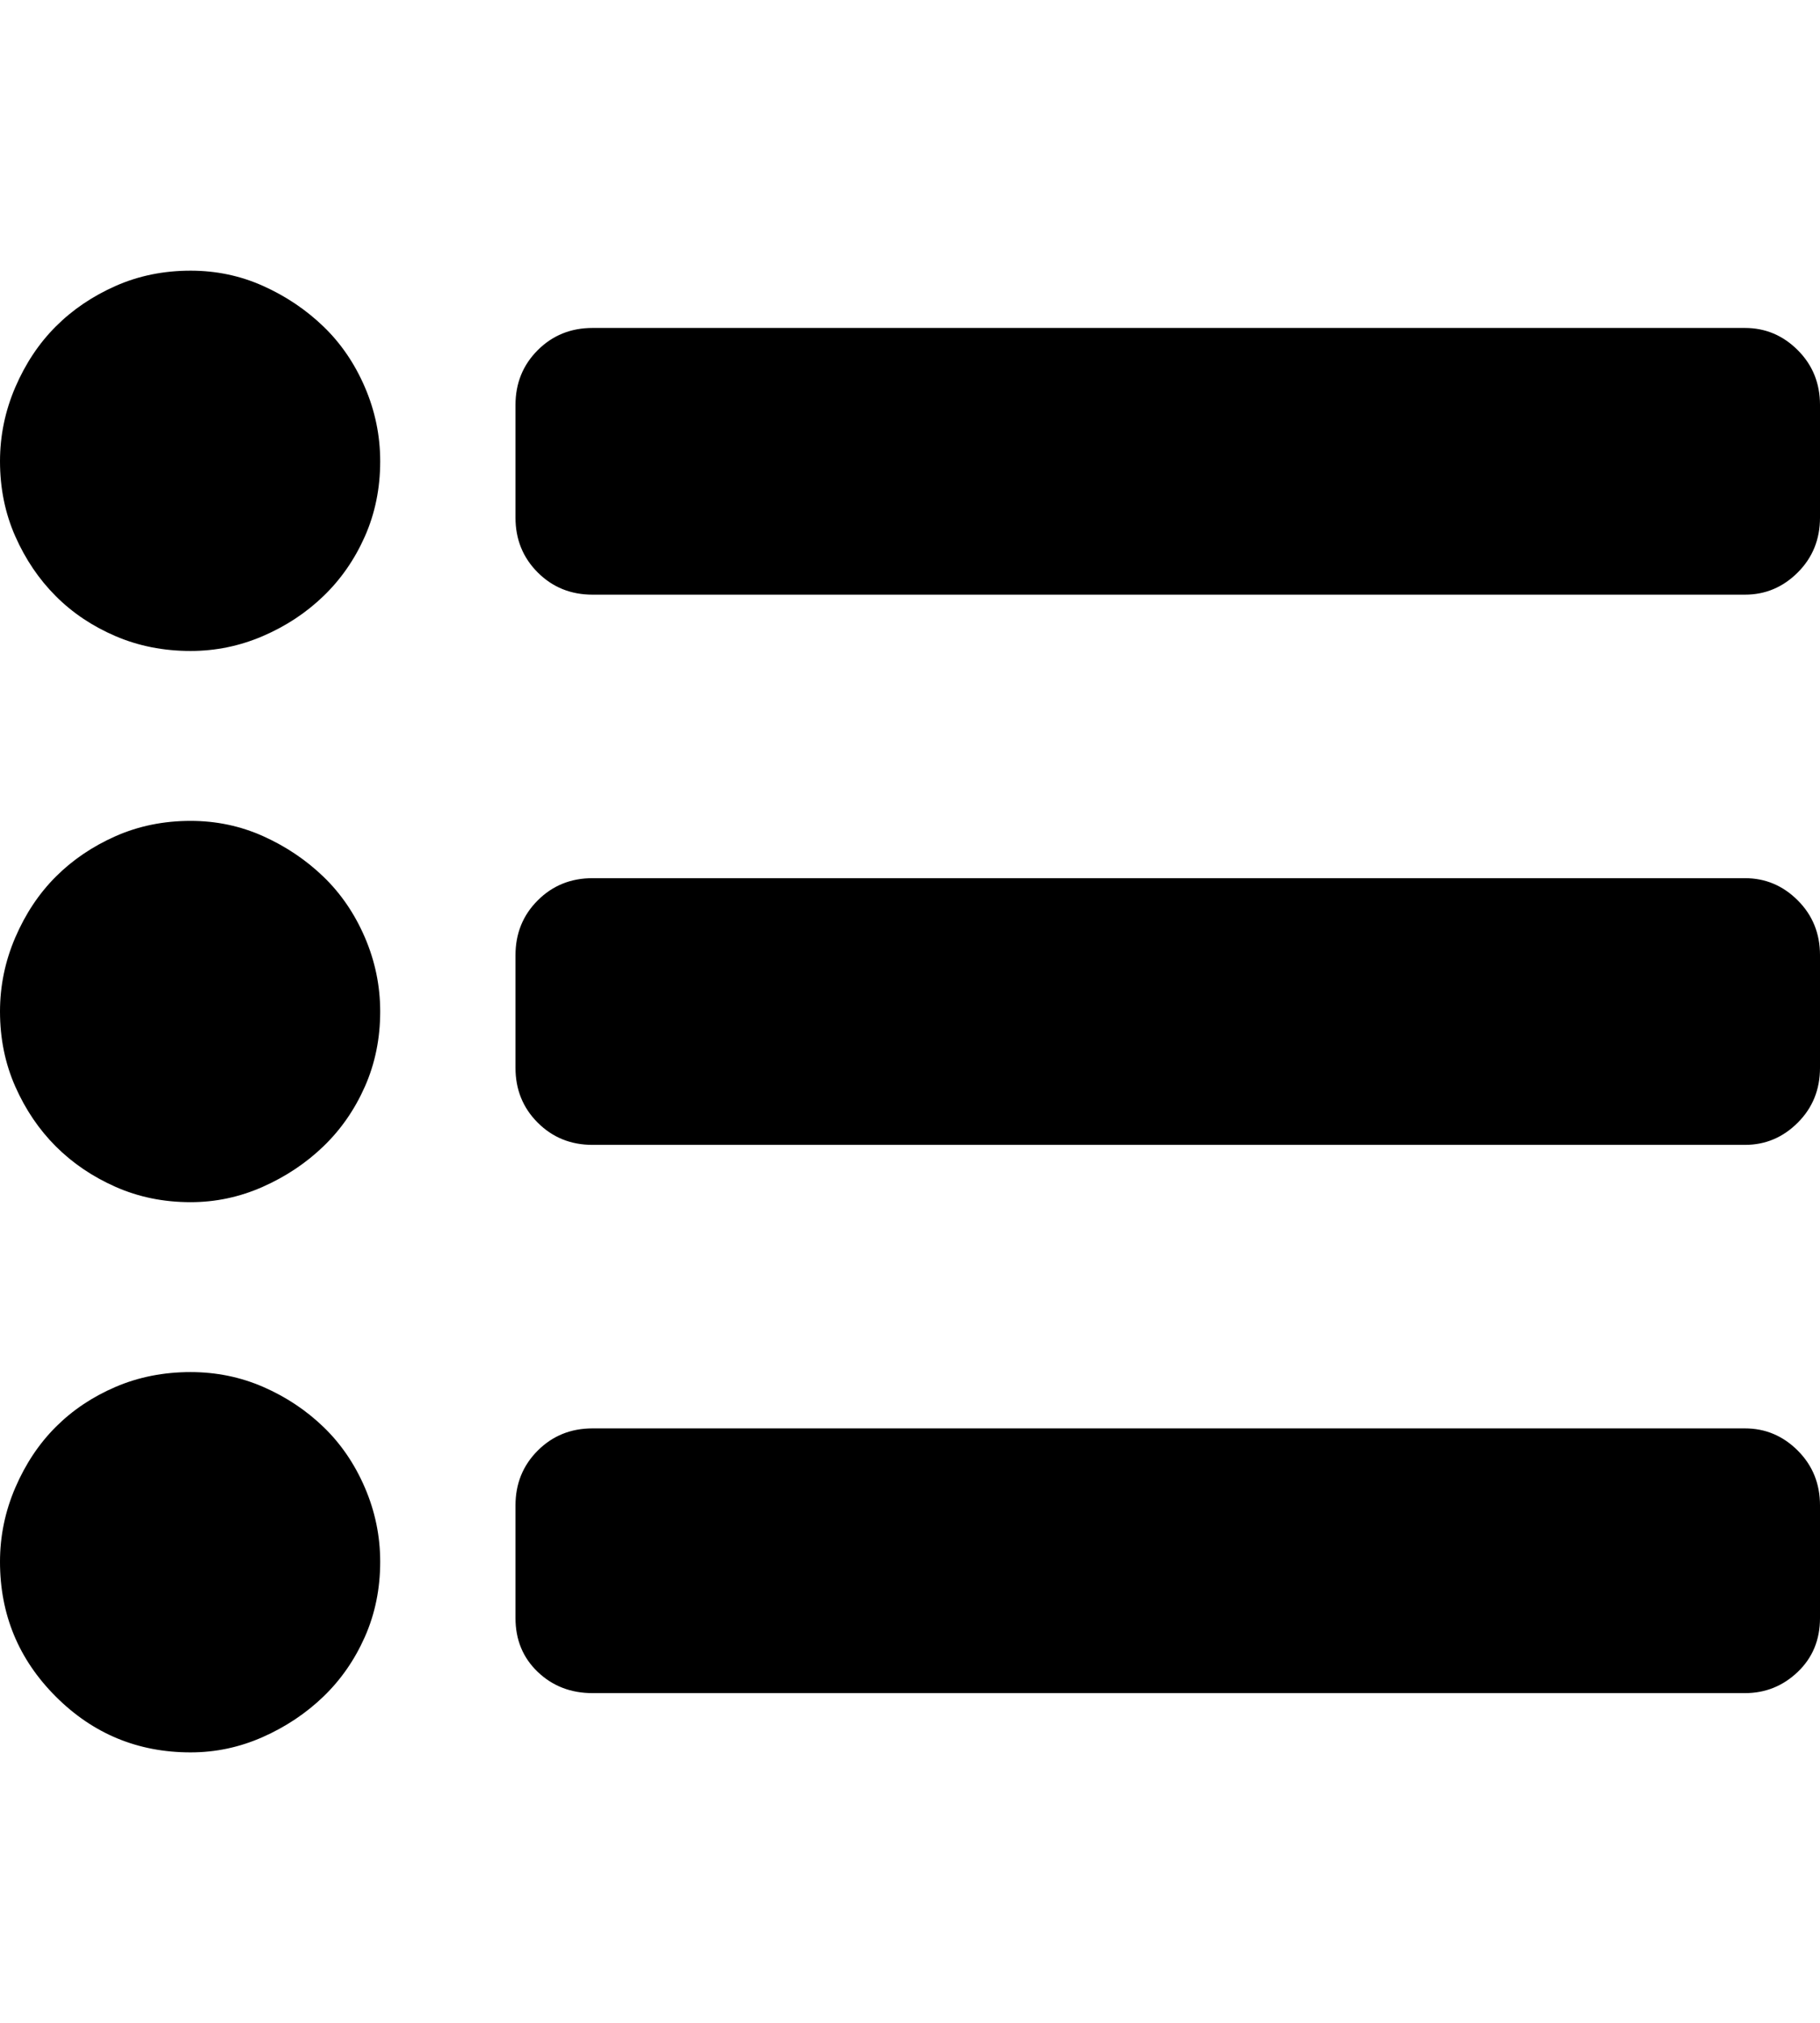 <svg height="1000px" width="899.902px" xmlns="http://www.w3.org/2000/svg">
  <g>
    <path d="M0 771.973c0 -12.695 2.523 -24.902 7.568 -36.621c5.046 -11.719 11.719 -21.729 20.02 -30.029c8.301 -8.301 18.148 -14.893 29.541 -19.776c11.393 -4.883 23.763 -7.324 37.109 -7.324c12.696 0 24.658 2.441 35.889 7.324c11.23 4.883 21.159 11.475 29.785 19.776c8.626 8.3 15.462 18.31 20.508 30.029c5.045 11.719 7.568 23.926 7.568 36.621c0 13.346 -2.523 25.716 -7.568 37.109c-5.046 11.394 -11.882 21.241 -20.508 29.541c-8.626 8.301 -18.636 14.974 -30.029 20.02c-11.393 5.045 -23.275 7.568 -35.645 7.568c-26.041 0 -48.258 -9.196 -66.65 -27.588c-18.392 -18.392 -27.588 -40.608 -27.588 -66.65c0 0 0 0 0 0m0 -271.973c0 -12.695 2.523 -24.902 7.568 -36.621c5.046 -11.719 11.719 -21.728 20.02 -30.029c8.301 -8.301 18.148 -14.974 29.541 -20.02c11.393 -5.045 23.763 -7.568 37.109 -7.568c12.696 0 24.658 2.523 35.889 7.568c11.23 5.046 21.159 11.719 29.785 20.02c8.626 8.301 15.462 18.31 20.508 30.029c5.045 11.719 7.568 23.926 7.568 36.621c0 13.347 -2.523 25.716 -7.568 37.11c-5.046 11.393 -11.882 21.24 -20.508 29.541c-8.626 8.301 -18.636 14.974 -30.029 20.019c-11.393 5.046 -23.275 7.569 -35.645 7.569c-13.346 0 -25.716 -2.523 -37.109 -7.569c-11.393 -5.045 -21.24 -11.718 -29.541 -20.019c-8.301 -8.301 -14.974 -18.148 -20.02 -29.541c-5.045 -11.394 -7.568 -23.763 -7.568 -37.11c0 0 0 0 0 0m0 -271.972c0 -12.696 2.523 -24.903 7.568 -36.621c5.046 -11.719 11.719 -21.729 20.02 -30.03c8.301 -8.3 18.148 -14.974 29.541 -20.019c11.393 -5.046 23.763 -7.569 37.109 -7.569c12.696 0 24.658 2.523 35.889 7.569c11.23 5.045 21.159 11.719 29.785 20.019c8.626 8.301 15.462 18.311 20.508 30.03c5.045 11.718 7.568 23.925 7.568 36.621c0 13.346 -2.523 25.716 -7.568 37.109c-5.046 11.393 -11.882 21.24 -20.508 29.541c-8.626 8.301 -18.636 14.893 -30.029 19.775c-11.393 4.883 -23.275 7.325 -35.645 7.325c-13.346 0 -25.716 -2.442 -37.109 -7.325c-11.393 -4.882 -21.24 -11.474 -29.541 -19.775c-8.301 -8.301 -14.974 -18.148 -20.02 -29.541c-5.045 -11.393 -7.568 -23.763 -7.568 -37.109c0 0 0 0 0 0m254.883 571.777c0 0 0 -55.664 0 -55.664c0 -10.742 3.662 -19.775 10.986 -27.1c7.324 -7.324 16.358 -10.986 27.1 -10.986c0 0 569.824 0 569.824 0c10.091 0 18.799 3.662 26.123 10.986c7.324 7.325 10.986 16.358 10.986 27.1c0 0 0 55.664 0 55.664c0 10.742 -3.662 19.613 -10.986 26.611c-7.324 6.999 -16.032 10.498 -26.123 10.498c0 0 -569.824 0 -569.824 0c-10.742 0 -19.776 -3.499 -27.1 -10.498c-7.324 -6.998 -10.986 -15.869 -10.986 -26.611c0 0 0 0 0 0m0 -271.973c0 0 0 -55.664 0 -55.664c0 -10.742 3.662 -19.775 10.986 -27.099c7.324 -7.325 16.358 -10.987 27.1 -10.987c0 0 569.824 0 569.824 0c10.091 0 18.799 3.662 26.123 10.987c7.324 7.324 10.986 16.357 10.986 27.099c0 0 0 55.664 0 55.664c0 10.743 -3.662 19.776 -10.986 27.1c-7.324 7.324 -16.032 10.986 -26.123 10.986c0 0 -569.824 0 -569.824 0c-10.742 0 -19.776 -3.662 -27.1 -10.986c-7.324 -7.324 -10.986 -16.357 -10.986 -27.1c0 0 0 0 0 0m0 -271.972c0 0 0 -55.664 0 -55.664c0 -10.743 3.662 -19.776 10.986 -27.1c7.324 -7.324 16.358 -10.986 27.1 -10.986c0 0 569.824 0 569.824 0c10.091 0 18.799 3.662 26.123 10.986c7.324 7.324 10.986 16.357 10.986 27.1c0 0 0 55.664 0 55.664c0 10.742 -3.662 19.775 -10.986 27.099c-7.324 7.325 -16.032 10.987 -26.123 10.987c0 0 -569.824 0 -569.824 0c-10.742 0 -19.776 -3.662 -27.1 -10.987c-7.324 -7.324 -10.986 -16.357 -10.986 -27.099c0 0 0 0 0 0" />
  </g>
</svg>